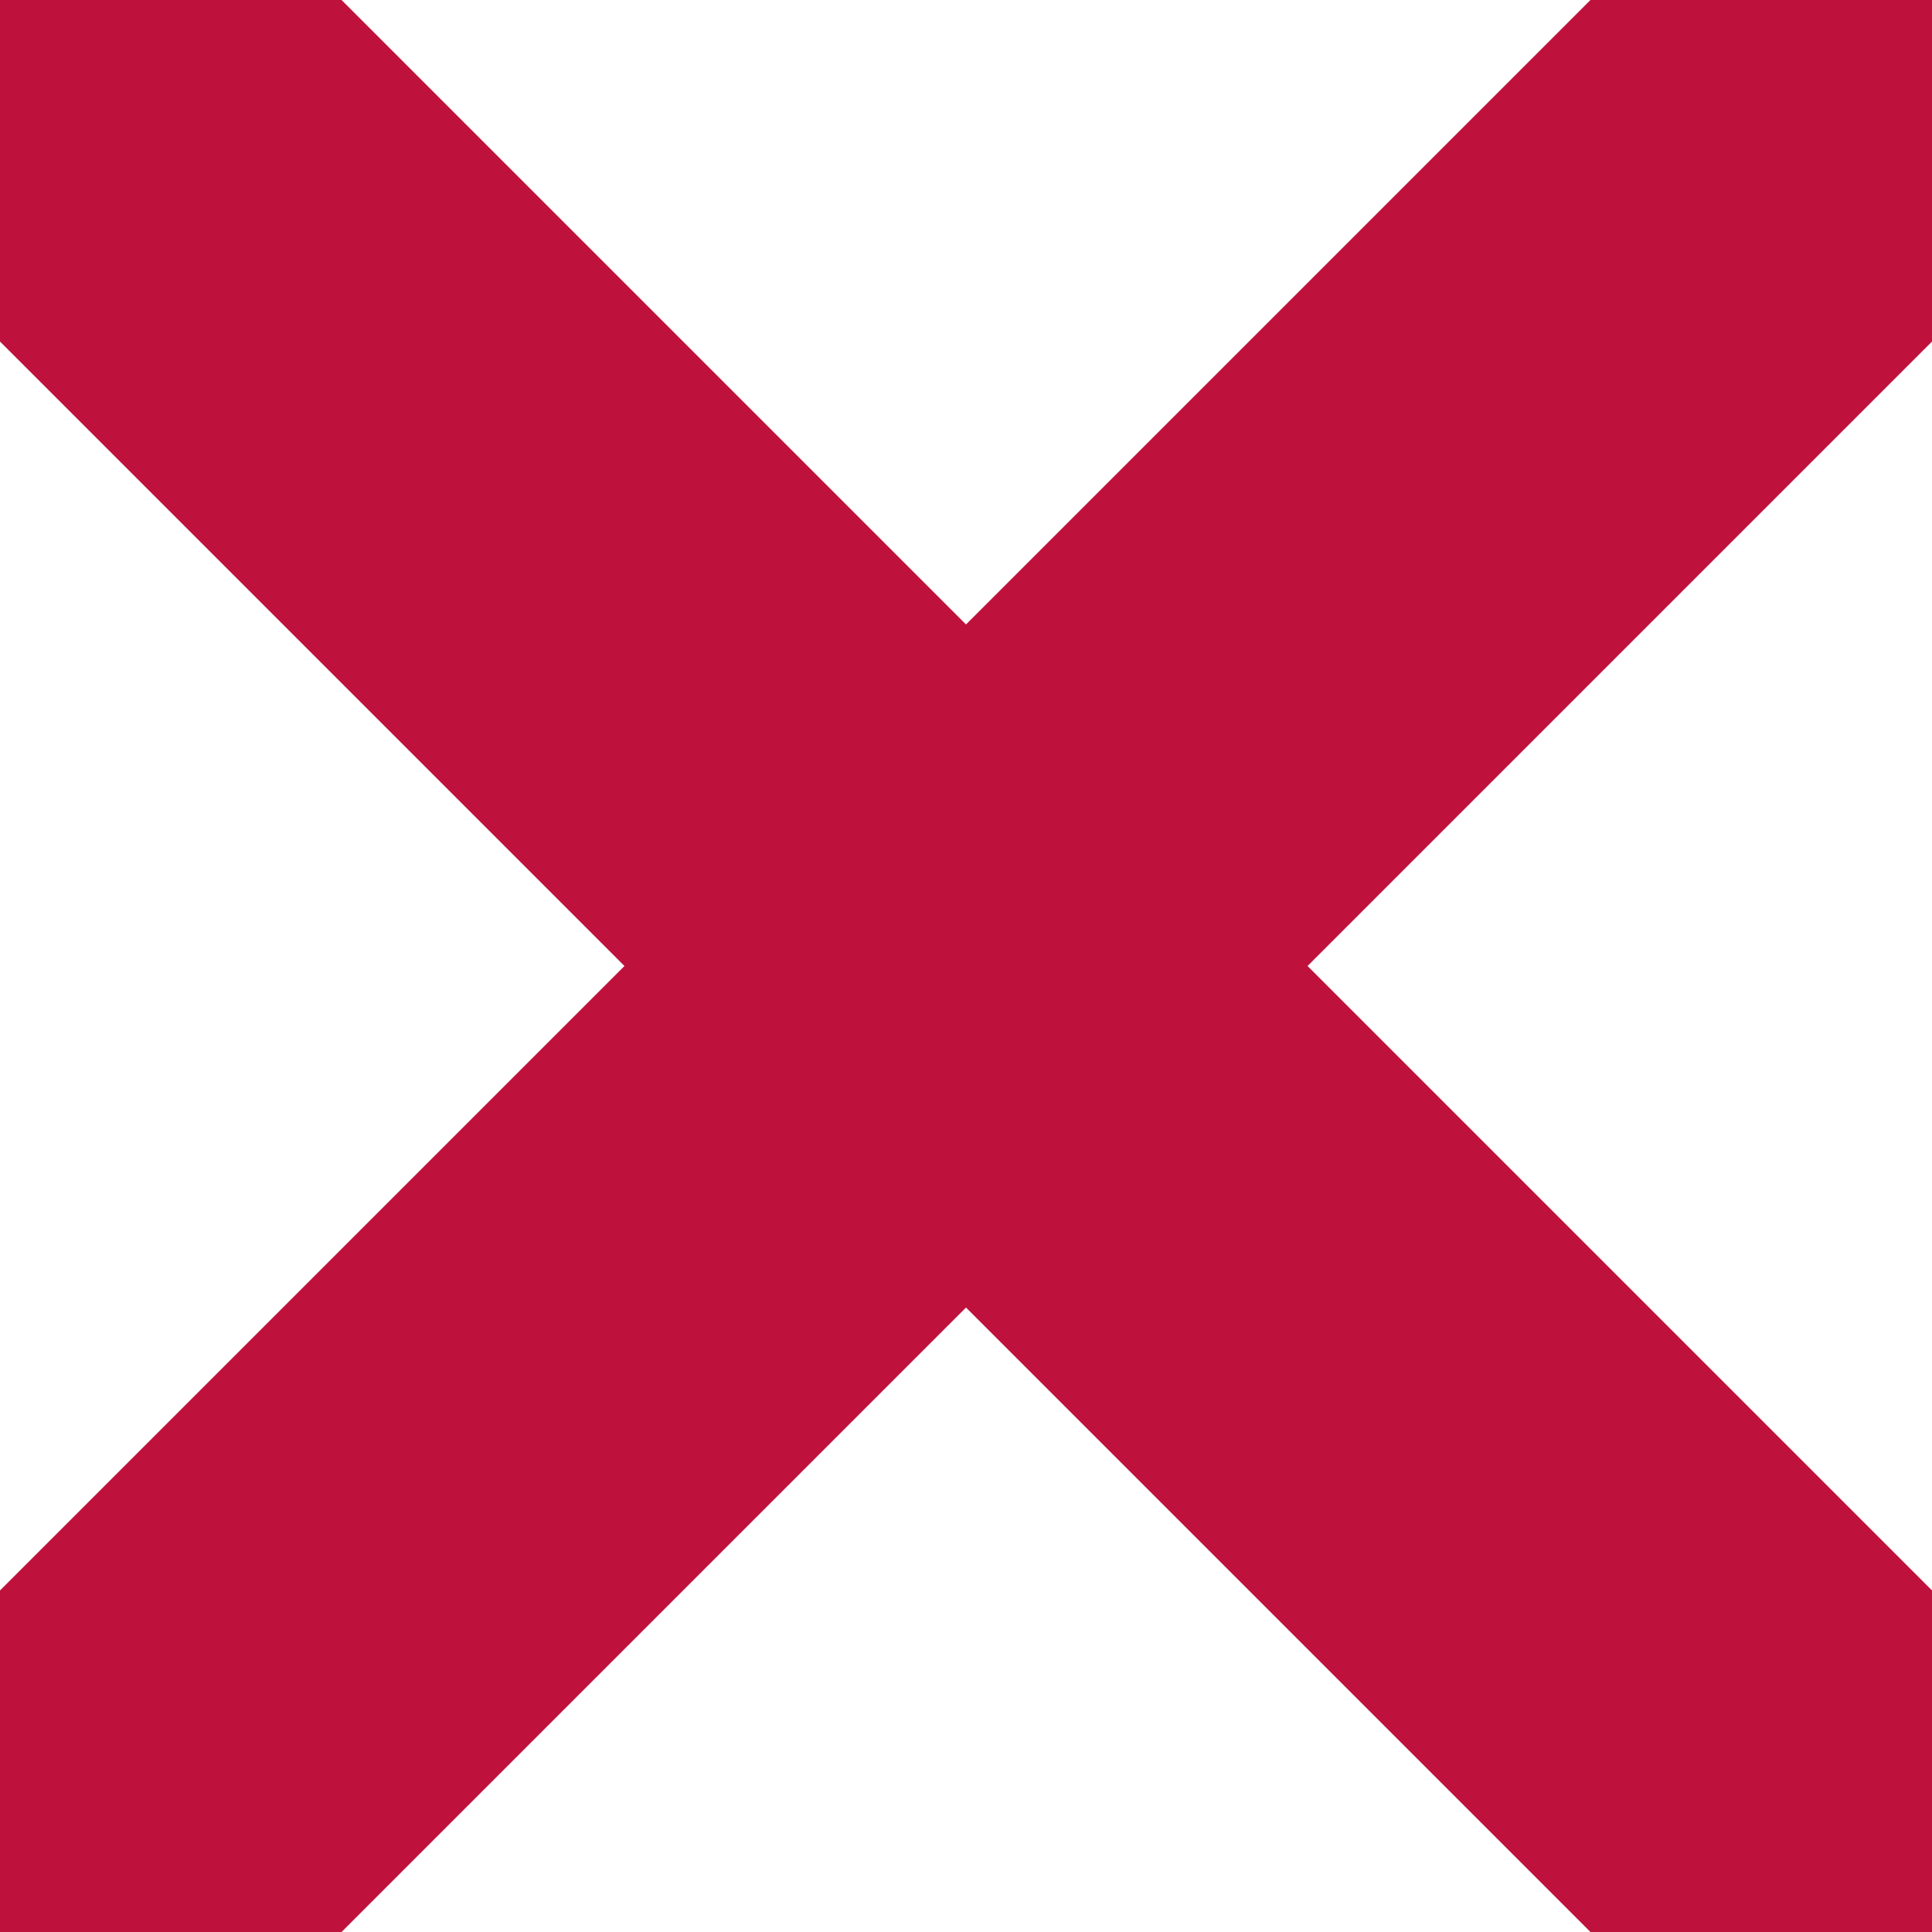 <svg width="4" height="4" viewBox="0 0 4 4" fill="none" xmlns="http://www.w3.org/2000/svg">
<g clip-path="url(#clip0_1531_7677)">
<path d="M3.857 0.143L0.143 3.857" stroke="#BE123C" stroke-linecap="round" stroke-linejoin="round"/>
<path d="M0.143 0.143L3.857 3.857" stroke="#BE123C" stroke-linecap="round" stroke-linejoin="round"/>
</g>
<defs>
<clipPath id="clip0_1531_7677">
<rect width="4" height="4" fill="white"/>
</clipPath>
</defs>
</svg>
